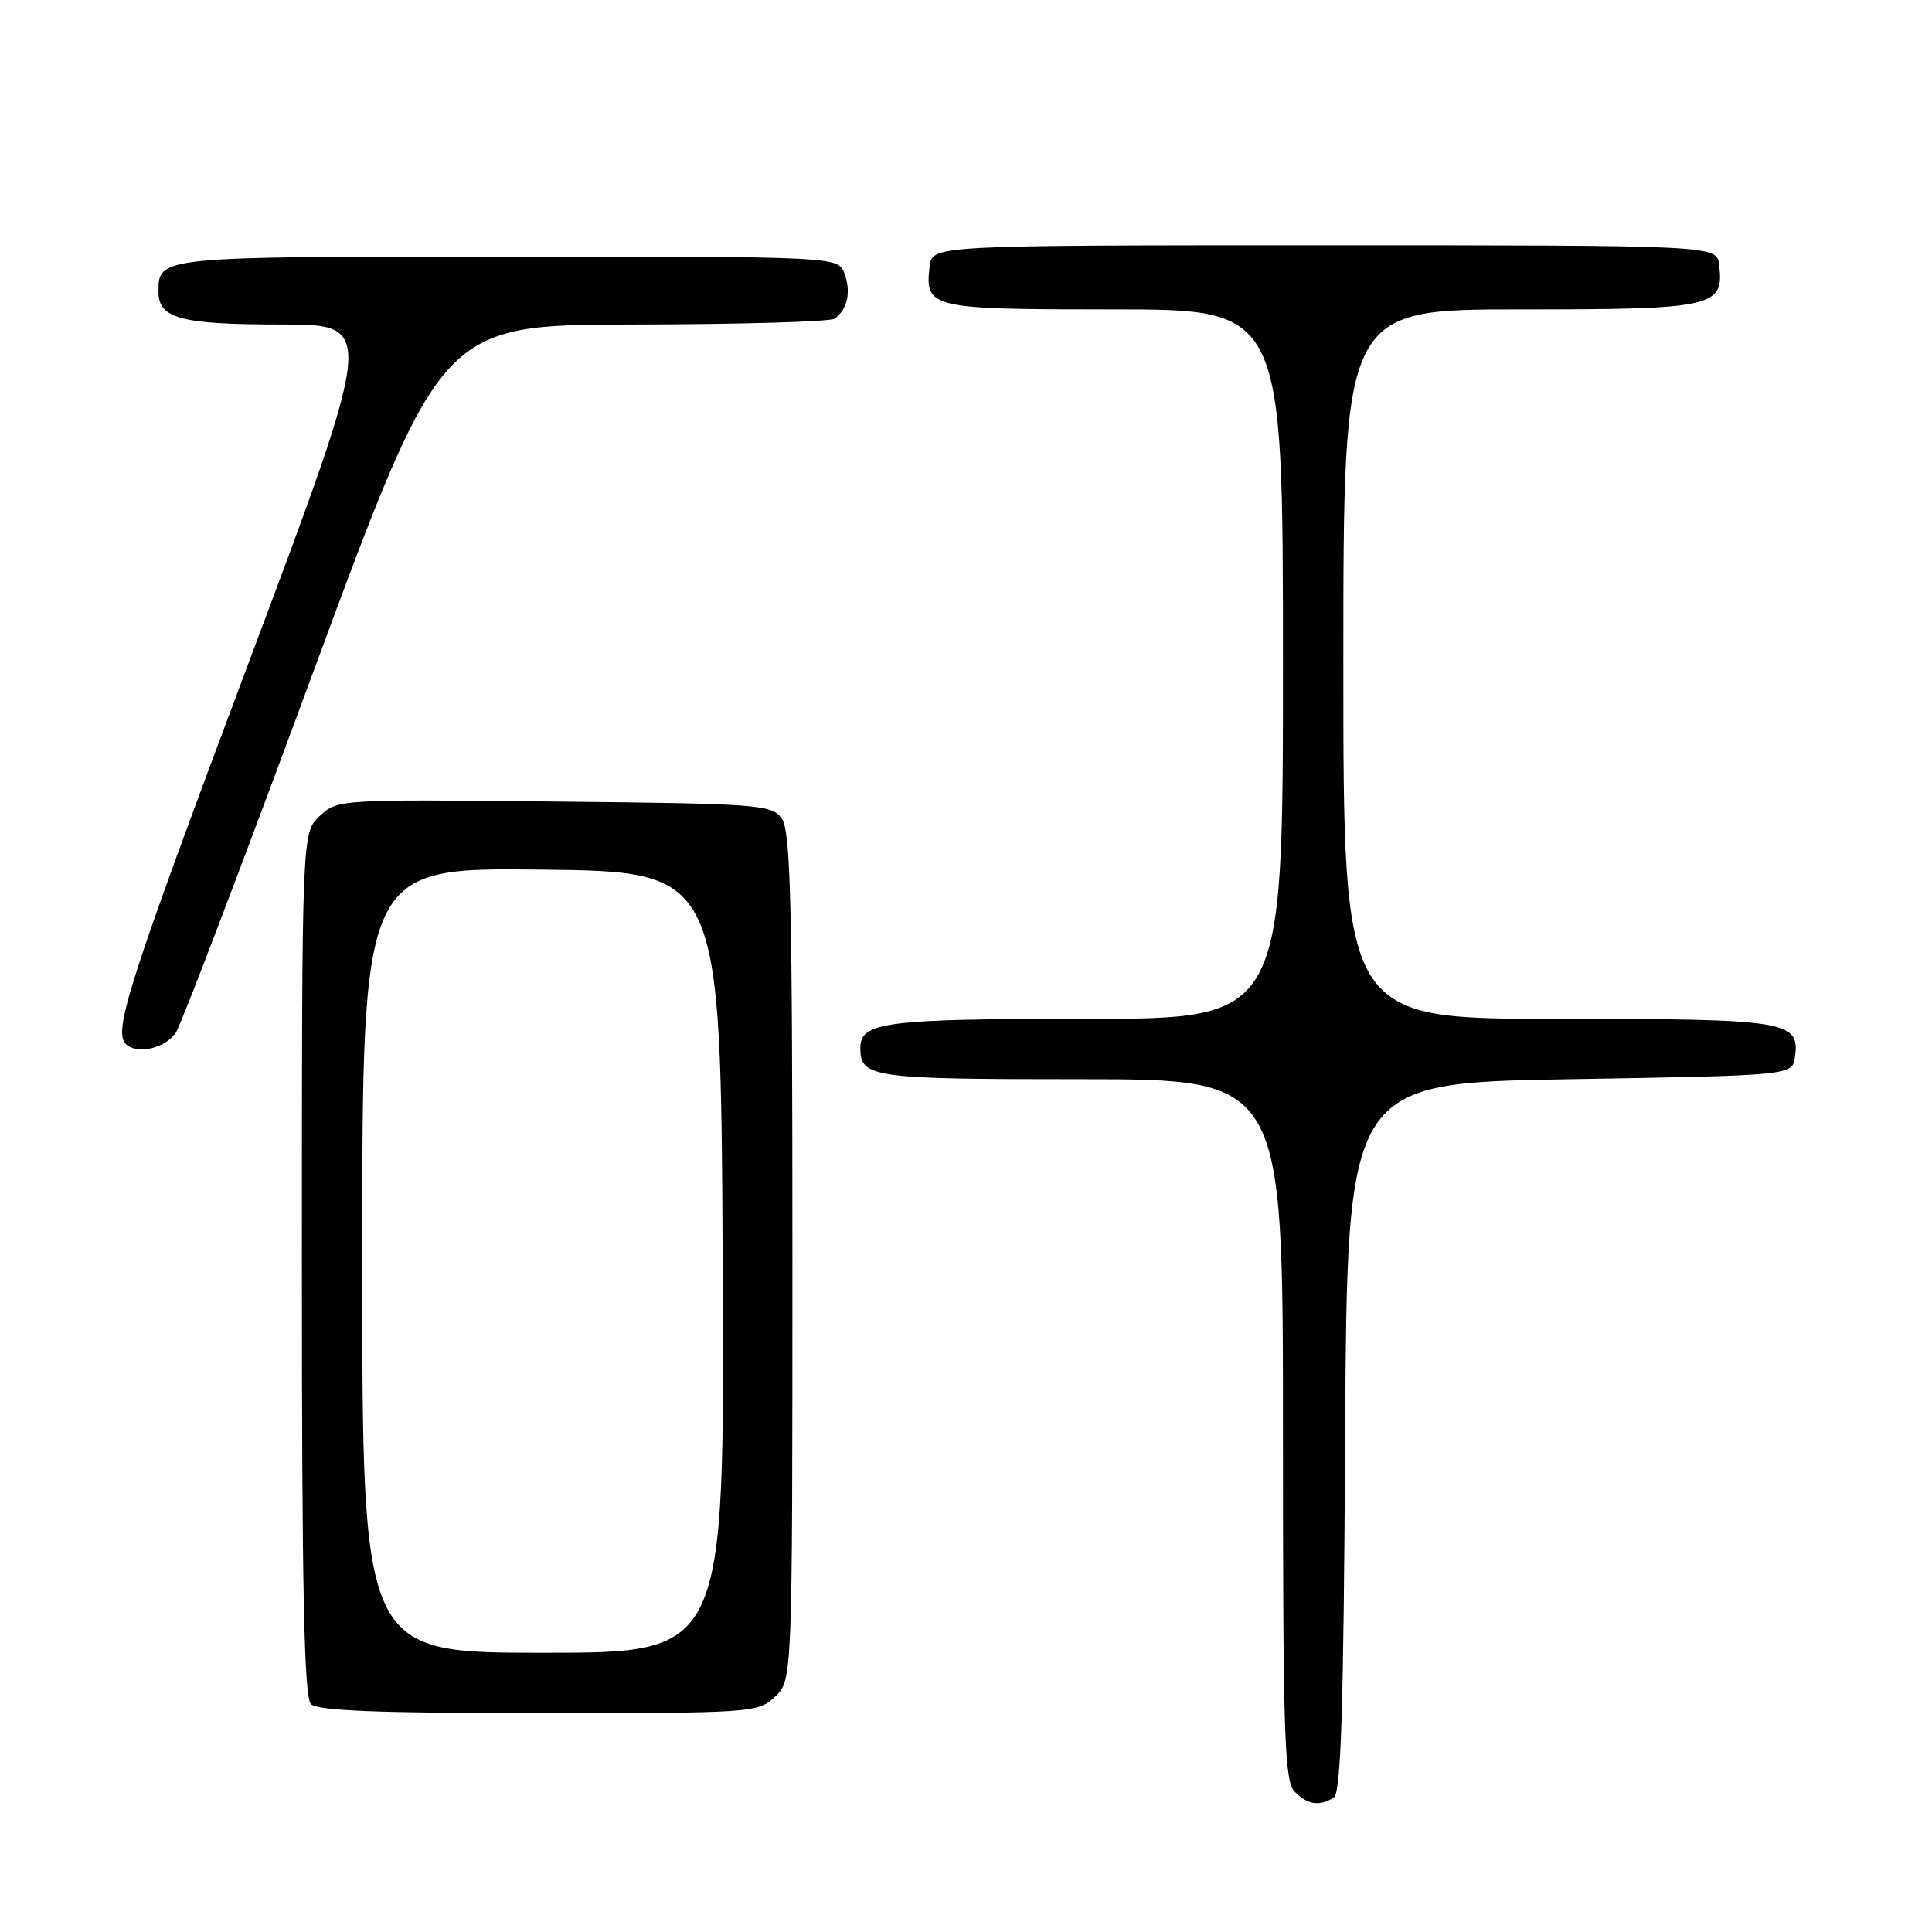 <?xml version="1.0" encoding="UTF-8" standalone="no"?>
<!DOCTYPE svg PUBLIC "-//W3C//DTD SVG 1.1//EN" "http://www.w3.org/Graphics/SVG/1.1/DTD/svg11.dtd" >
<svg xmlns="http://www.w3.org/2000/svg" xmlns:xlink="http://www.w3.org/1999/xlink" version="1.1" viewBox="0 0 256 256">
 <g >
 <path fill="currentColor"
d=" M 176.74 238.18 C 177.69 237.58 178.04 226.48 178.24 190.45 C 178.50 143.50 178.50 143.50 208.00 143.00 C 237.50 142.50 237.50 142.50 237.84 140.06 C 238.52 135.27 236.87 135.00 206.31 135.00 C 178.00 135.00 178.00 135.00 178.00 88.00 C 178.00 41.00 178.00 41.00 201.43 41.00 C 227.10 41.00 228.45 40.70 227.80 35.12 C 227.50 32.50 227.50 32.50 175.50 32.50 C 123.50 32.50 123.50 32.50 123.18 35.31 C 122.54 40.85 123.19 41.00 147.62 41.00 C 170.00 41.00 170.00 41.00 170.00 88.00 C 170.00 135.00 170.00 135.00 143.93 135.00 C 117.34 135.00 114.00 135.43 114.00 138.84 C 114.00 142.79 115.44 143.00 143.20 143.00 C 170.00 143.00 170.00 143.00 170.00 189.43 C 170.00 230.30 170.19 236.05 171.57 237.43 C 173.30 239.16 174.85 239.38 176.74 238.18 Z  M 102.69 224.83 C 105.00 222.65 105.00 222.65 105.00 166.52 C 105.00 119.64 104.77 110.06 103.58 108.44 C 102.24 106.61 100.53 106.48 73.44 106.21 C 44.96 105.91 44.70 105.93 42.36 108.13 C 40.00 110.35 40.00 110.35 40.00 167.47 C 40.00 210.57 40.29 224.89 41.20 225.80 C 42.08 226.68 50.17 227.00 71.39 227.00 C 99.77 227.00 100.42 226.95 102.69 224.83 Z  M 23.34 136.75 C 24.10 135.51 32.33 113.92 41.61 88.77 C 58.50 43.04 58.50 43.04 84.00 43.00 C 98.03 42.98 109.98 42.64 110.57 42.23 C 112.28 41.07 112.81 38.69 111.90 36.25 C 111.06 34.00 111.06 34.00 67.23 34.00 C 20.86 34.00 21.00 33.99 21.00 38.66 C 21.00 42.22 23.95 43.00 37.31 43.00 C 49.76 43.00 49.76 43.00 32.88 88.00 C 17.07 130.14 14.98 136.65 16.67 138.33 C 18.14 139.81 22.02 138.89 23.34 136.75 Z  M 48.00 166.98 C 48.00 114.96 48.00 114.96 71.75 115.23 C 95.50 115.50 95.50 115.50 95.76 167.25 C 96.02 219.00 96.02 219.00 72.01 219.00 C 48.00 219.00 48.00 219.00 48.00 166.98 Z "/>
</g>
</svg>